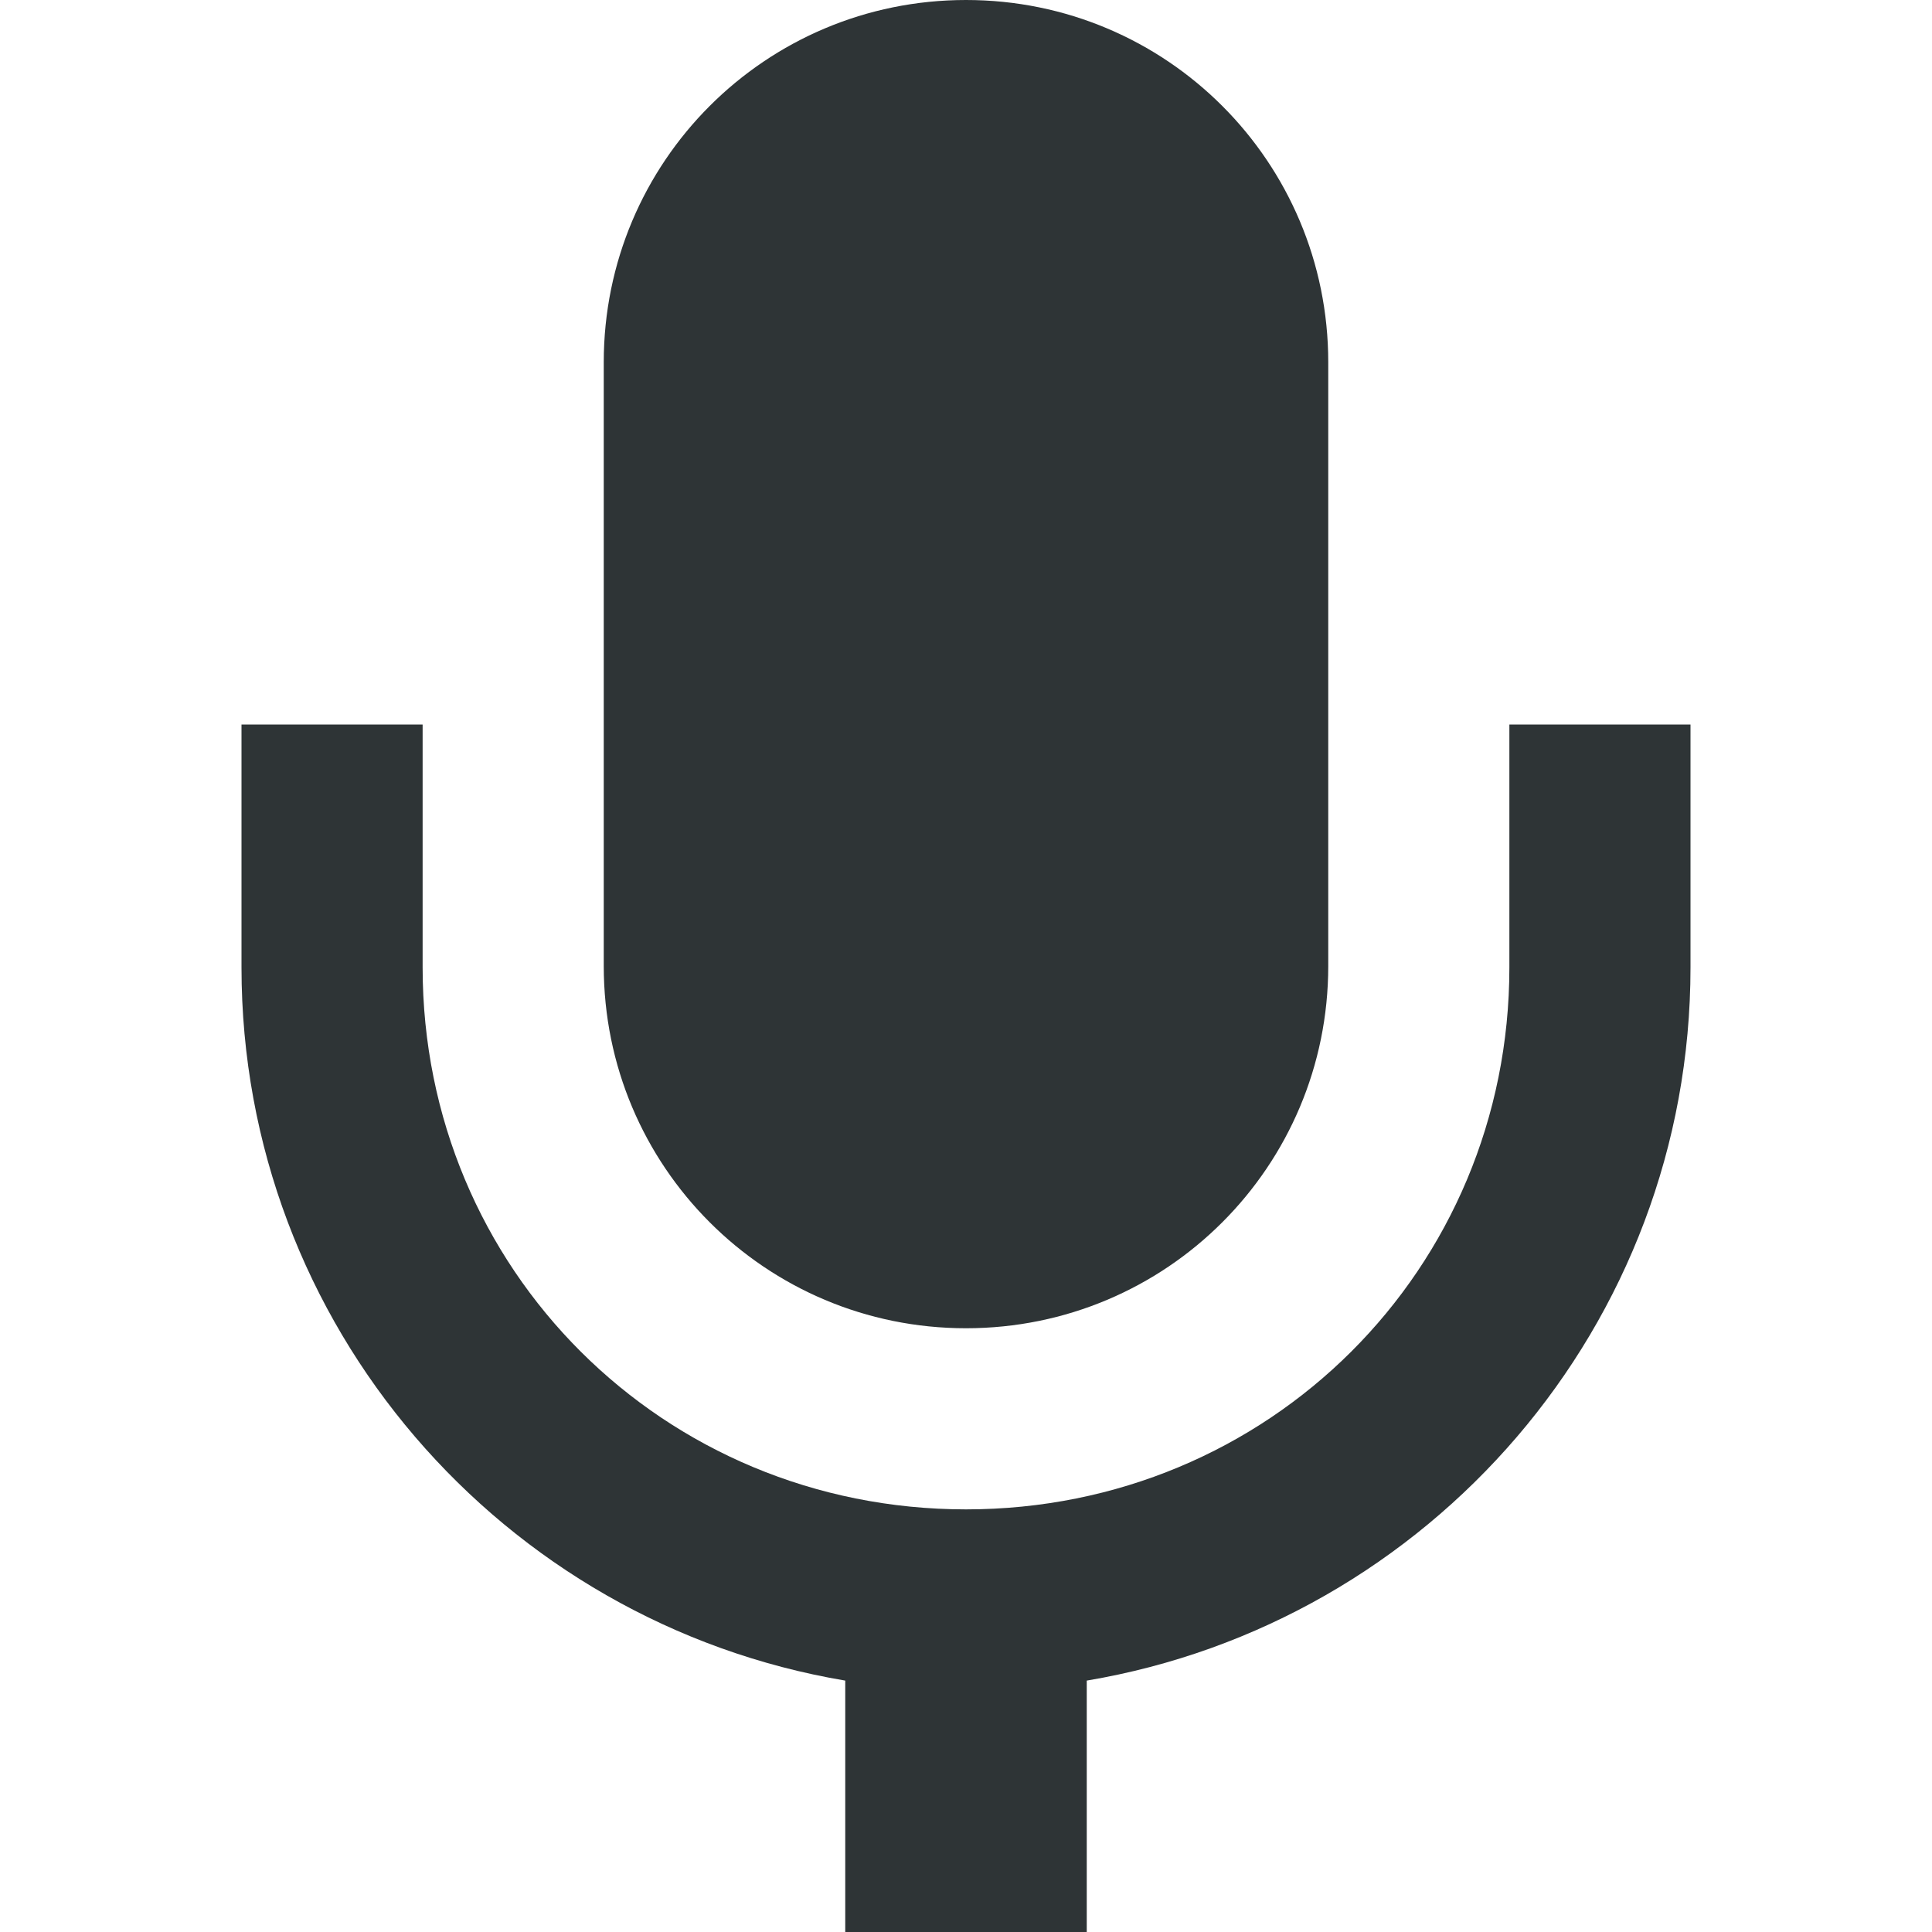 <svg width="16" height="16" viewBox="0 0 16 16" fill="none" xmlns="http://www.w3.org/2000/svg">
<path d="M8 0C6.34 0 5 1.34 5 3V8C5 9.66 6.34 11 8 11C9.66 11 11 9.66 11 8V3C11 1.34 9.66 0 8 0ZM2 6V8.012C2 10.977 4.164 13.441 7 13.918V16H9V13.918C11.836 13.441 14 10.977 14 8.012V6H12.5V8.012C12.5 10.512 10.508 12.5 8 12.5C5.492 12.5 3.5 10.512 3.5 8.012V6H2Z" fill="#2E3436"/>
</svg>
